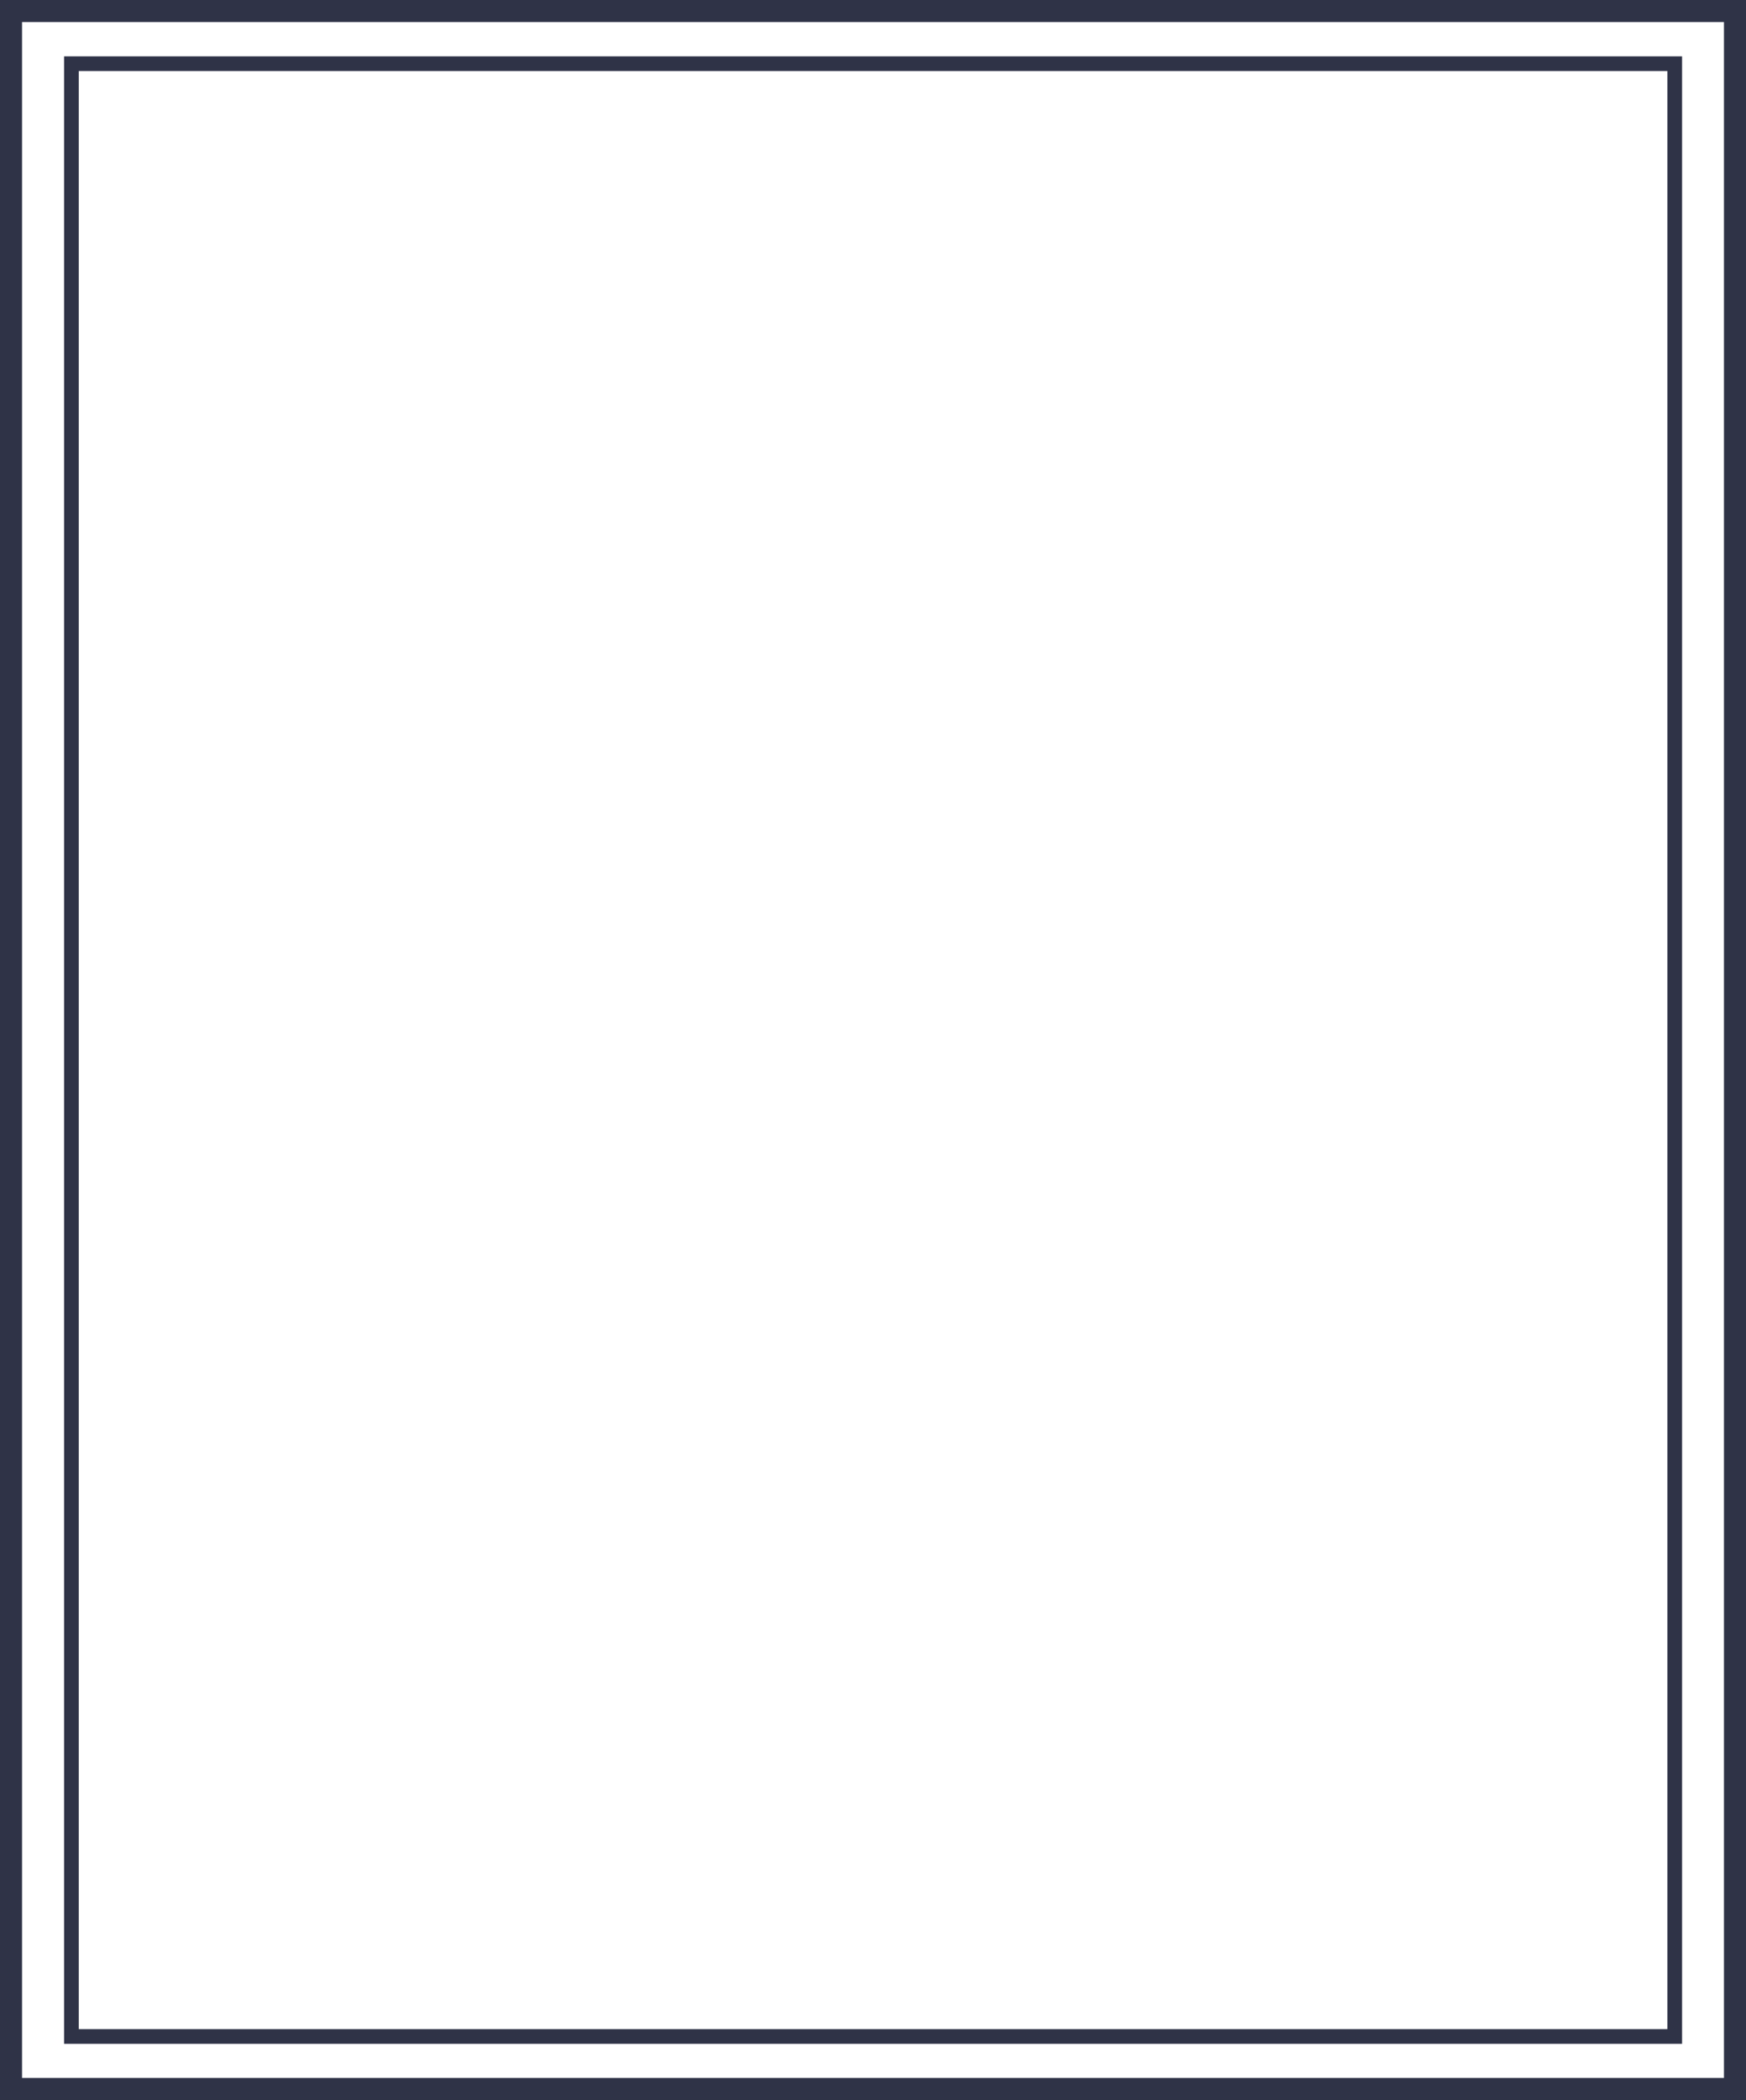 <?xml version="1.0" encoding="UTF-8"?>
<svg id="Layer_2" data-name="Layer 2" xmlns="http://www.w3.org/2000/svg" viewBox="0 0 118.81 142.81">
  <defs>
    <style>
      .cls-1 {
        stroke-width: 1.5px;
      }

      .cls-1, .cls-2 {
        fill: none;
        stroke: #2f3347;
        stroke-miterlimit: 10;
      }
    </style>
  </defs>
  <g id="Capa_6" data-name="Capa 6">
    <rect class="cls-1" x=".75" y=".75" width="117.31" height="141.31"/>
    <rect class="cls-2" x="4.86" y="4.33" width="109.1" height="134.16"/>
  </g>
</svg>